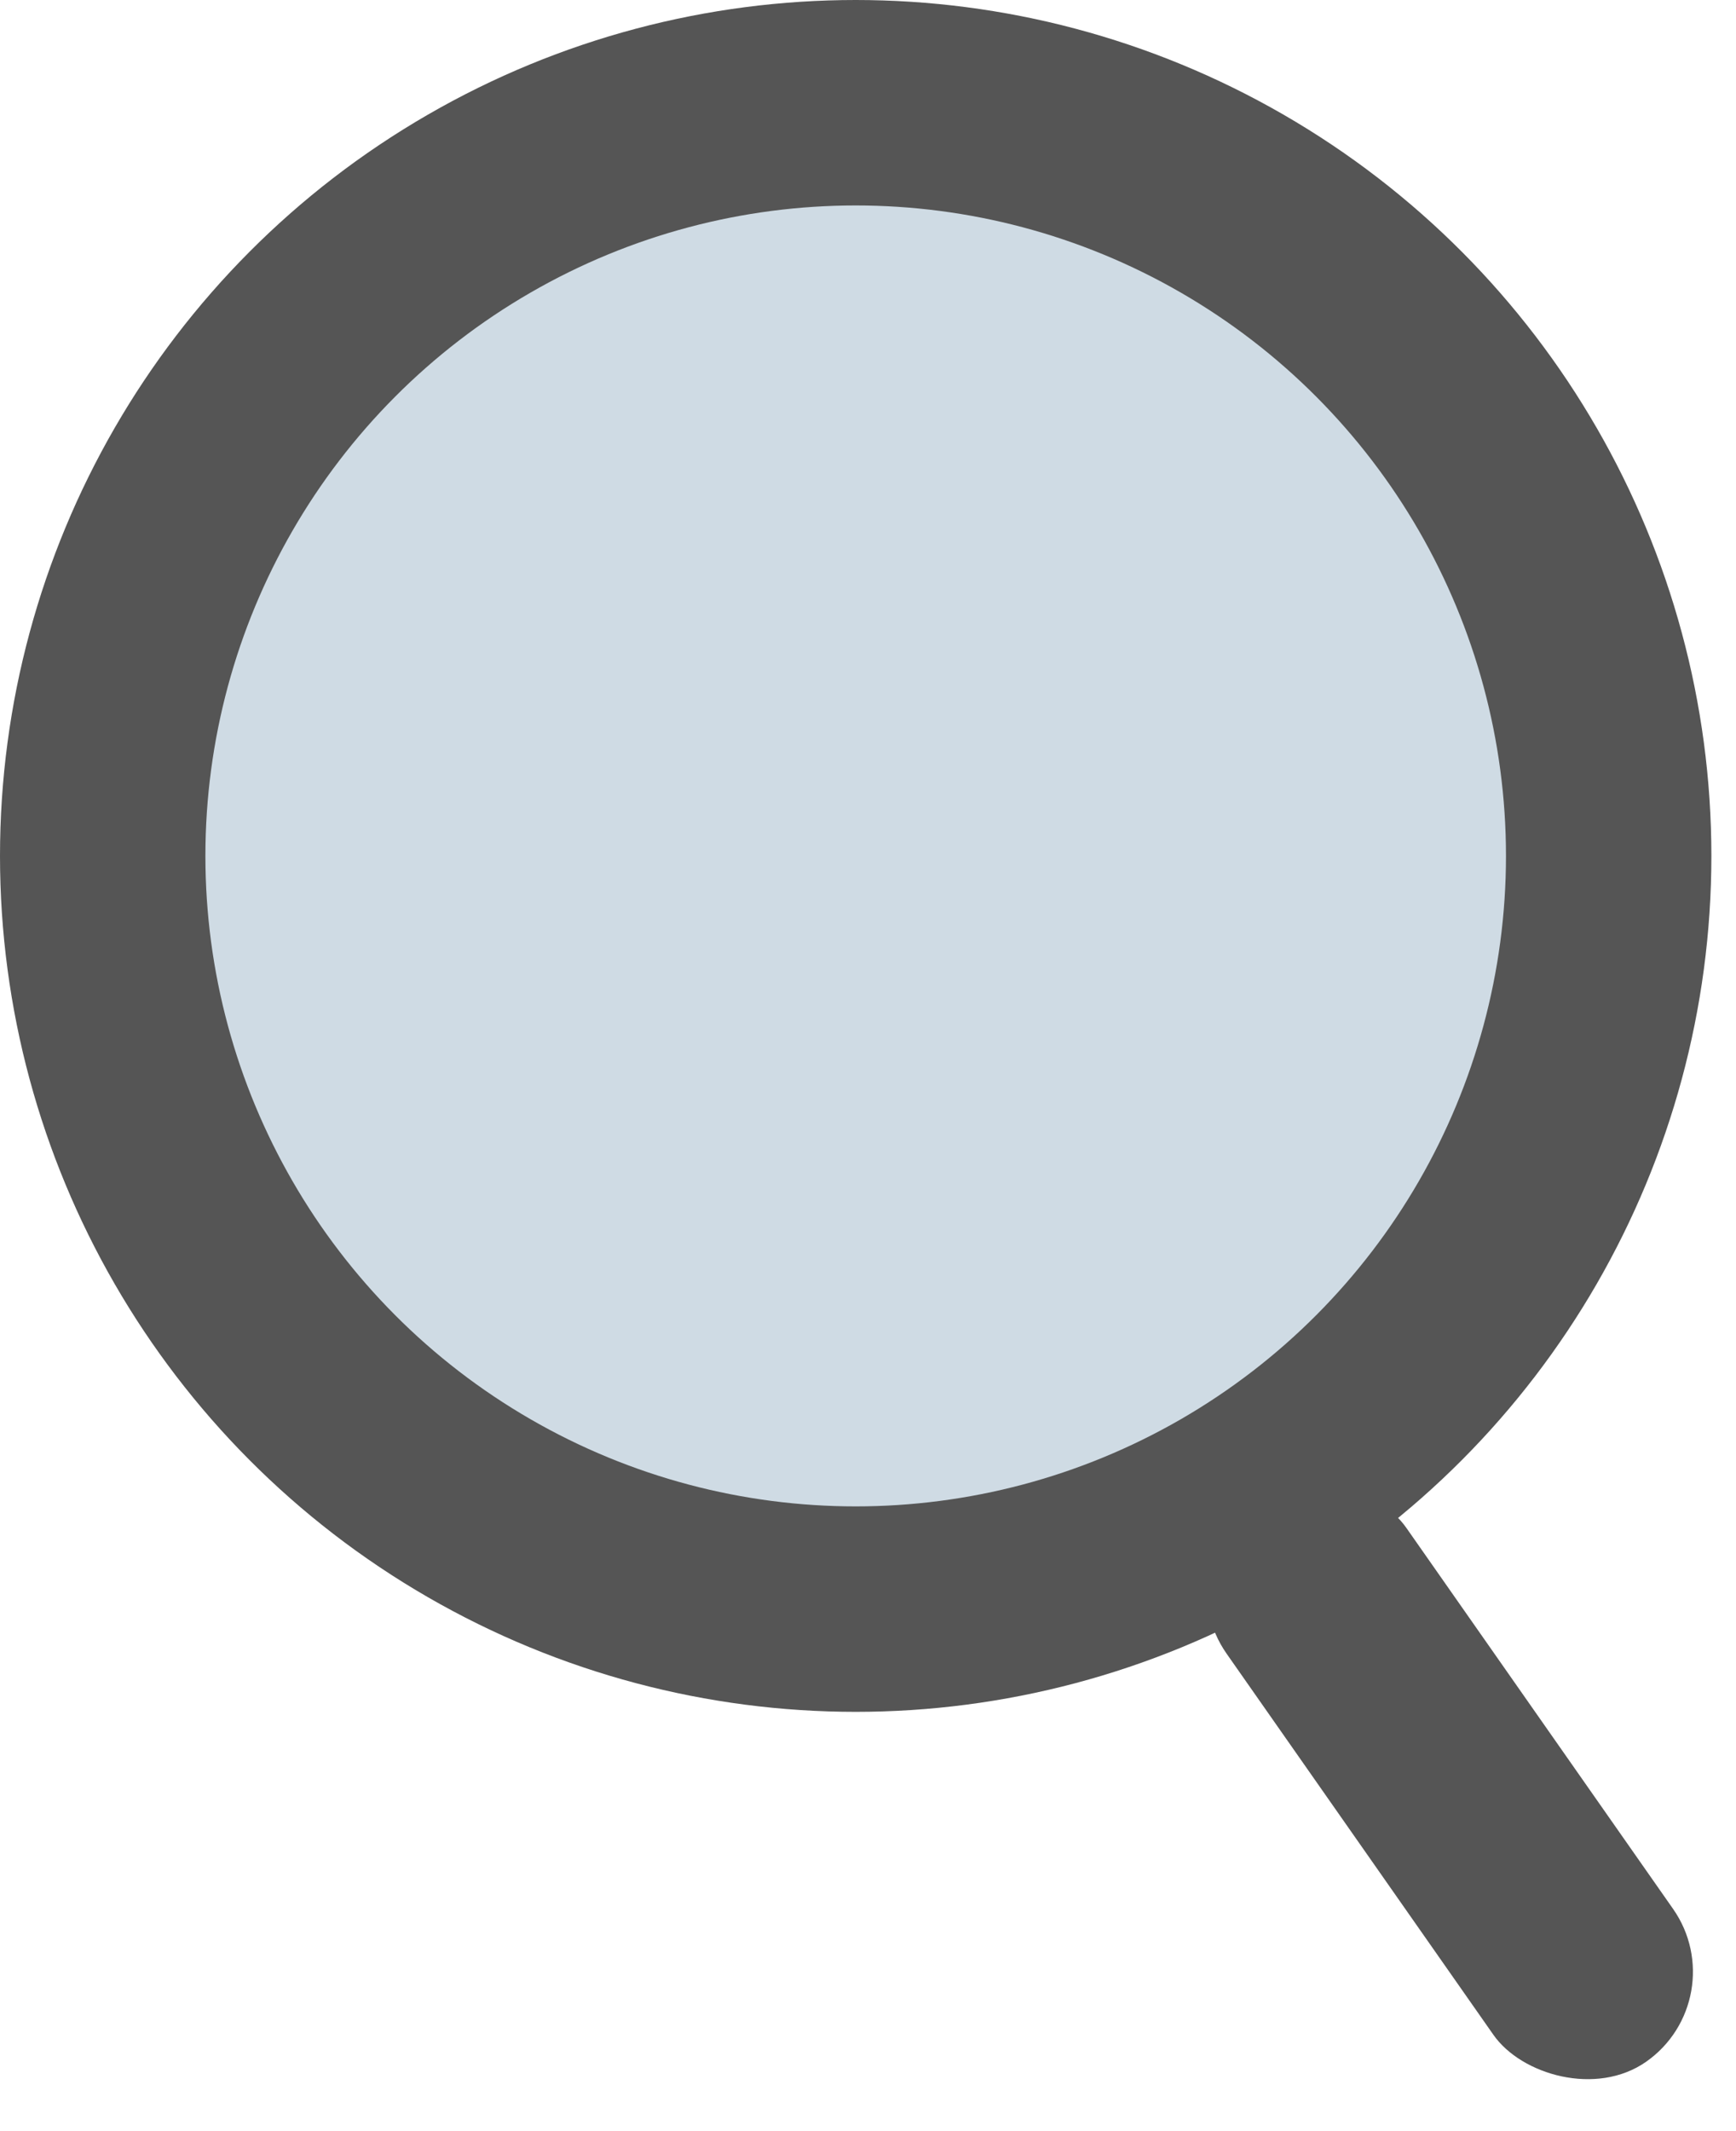 <svg width="22" height="27" viewBox="0 0 22 27" fill="none" xmlns="http://www.w3.org/2000/svg">
<circle cx="10.844" cy="10.844" r="10.844" fill="#555555"/>
<rect x="14.747" y="19.812" width="2.78" height="8.675" rx="1.39" transform="rotate(-35 14.747 19.812)" fill="#555555"/>
<circle cx="10.844" cy="10.844" r="8.241" fill="#CFDBE4"/>
</svg>

